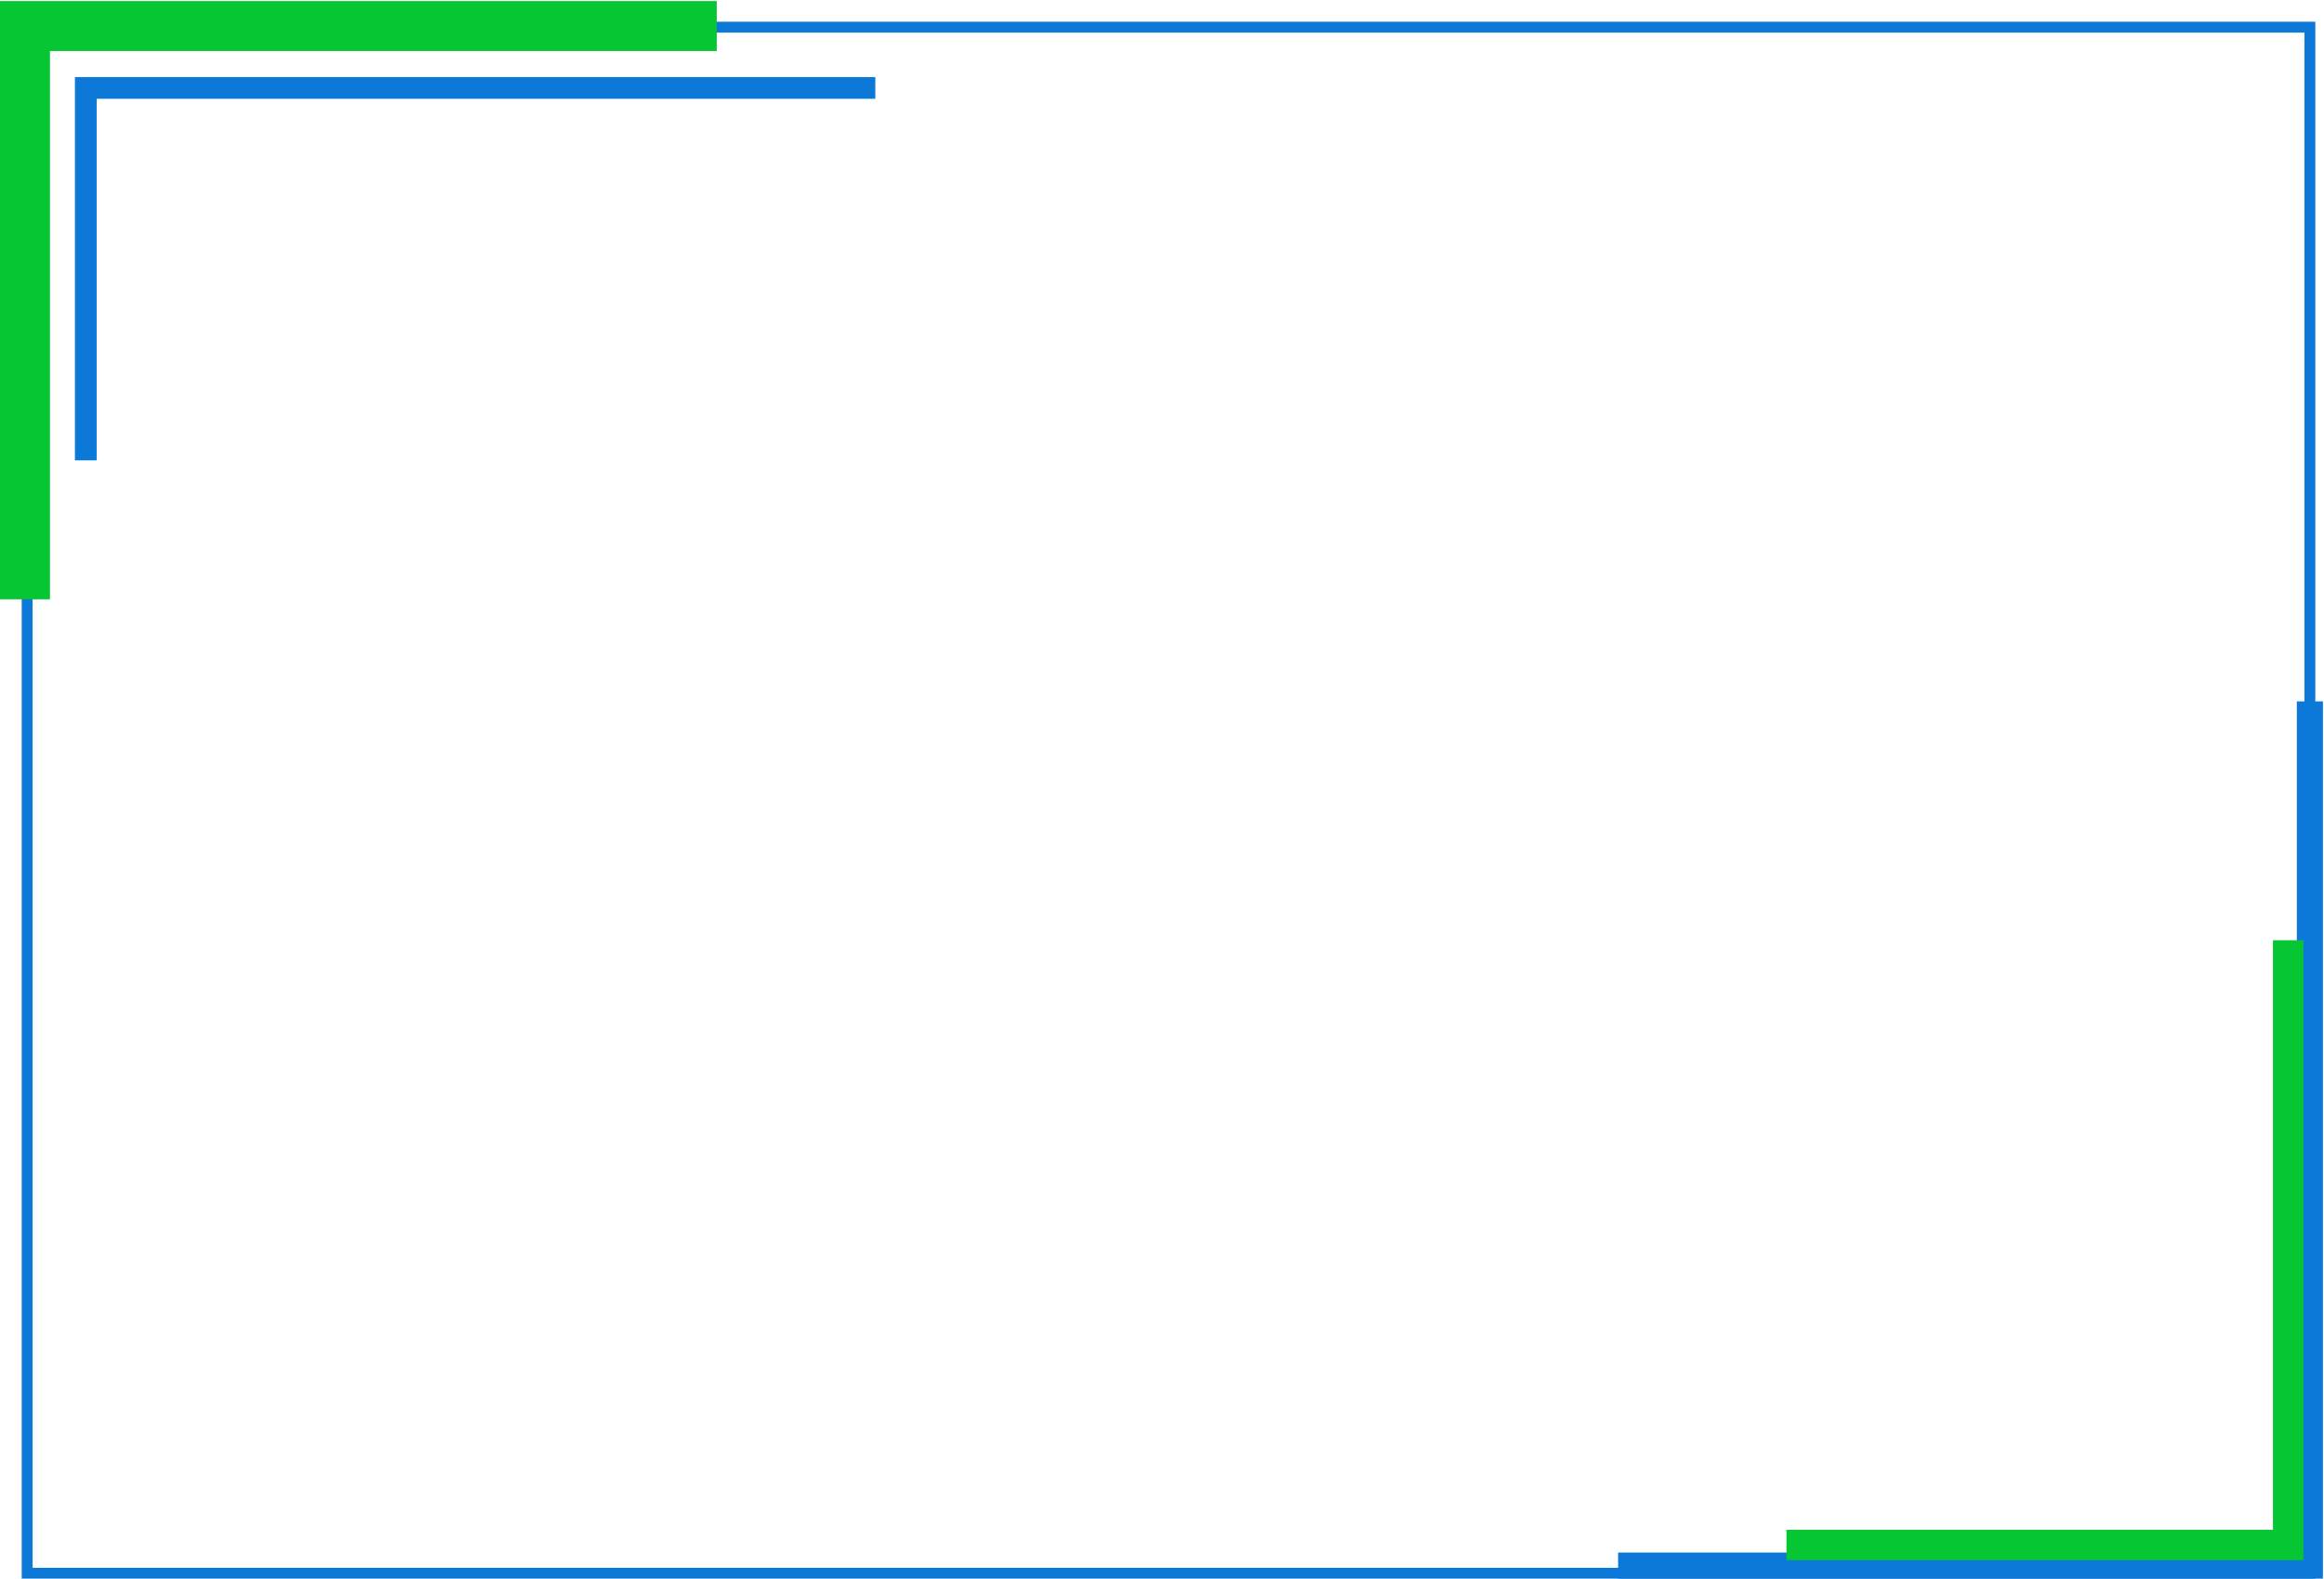<svg width="1070" height="727" viewBox="0 0 1070 727" fill="none" xmlns="http://www.w3.org/2000/svg">
<rect x="12.5" y="12.5" width="1051" height="712" stroke="#0C78D8" stroke-width="5"/>
<path d="M11.5 276V12H330" stroke="#06C633" stroke-width="23"/>
<path d="M1063.5 323L1063.5 721L745 721" stroke="#0C78D8" stroke-width="12"/>
<path d="M39.5 212V40.5H403" stroke="#0C78D8" stroke-width="10"/>
<path d="M1053.5 433V711.5H822.5" stroke="#06C633" stroke-width="14"/>
</svg>
